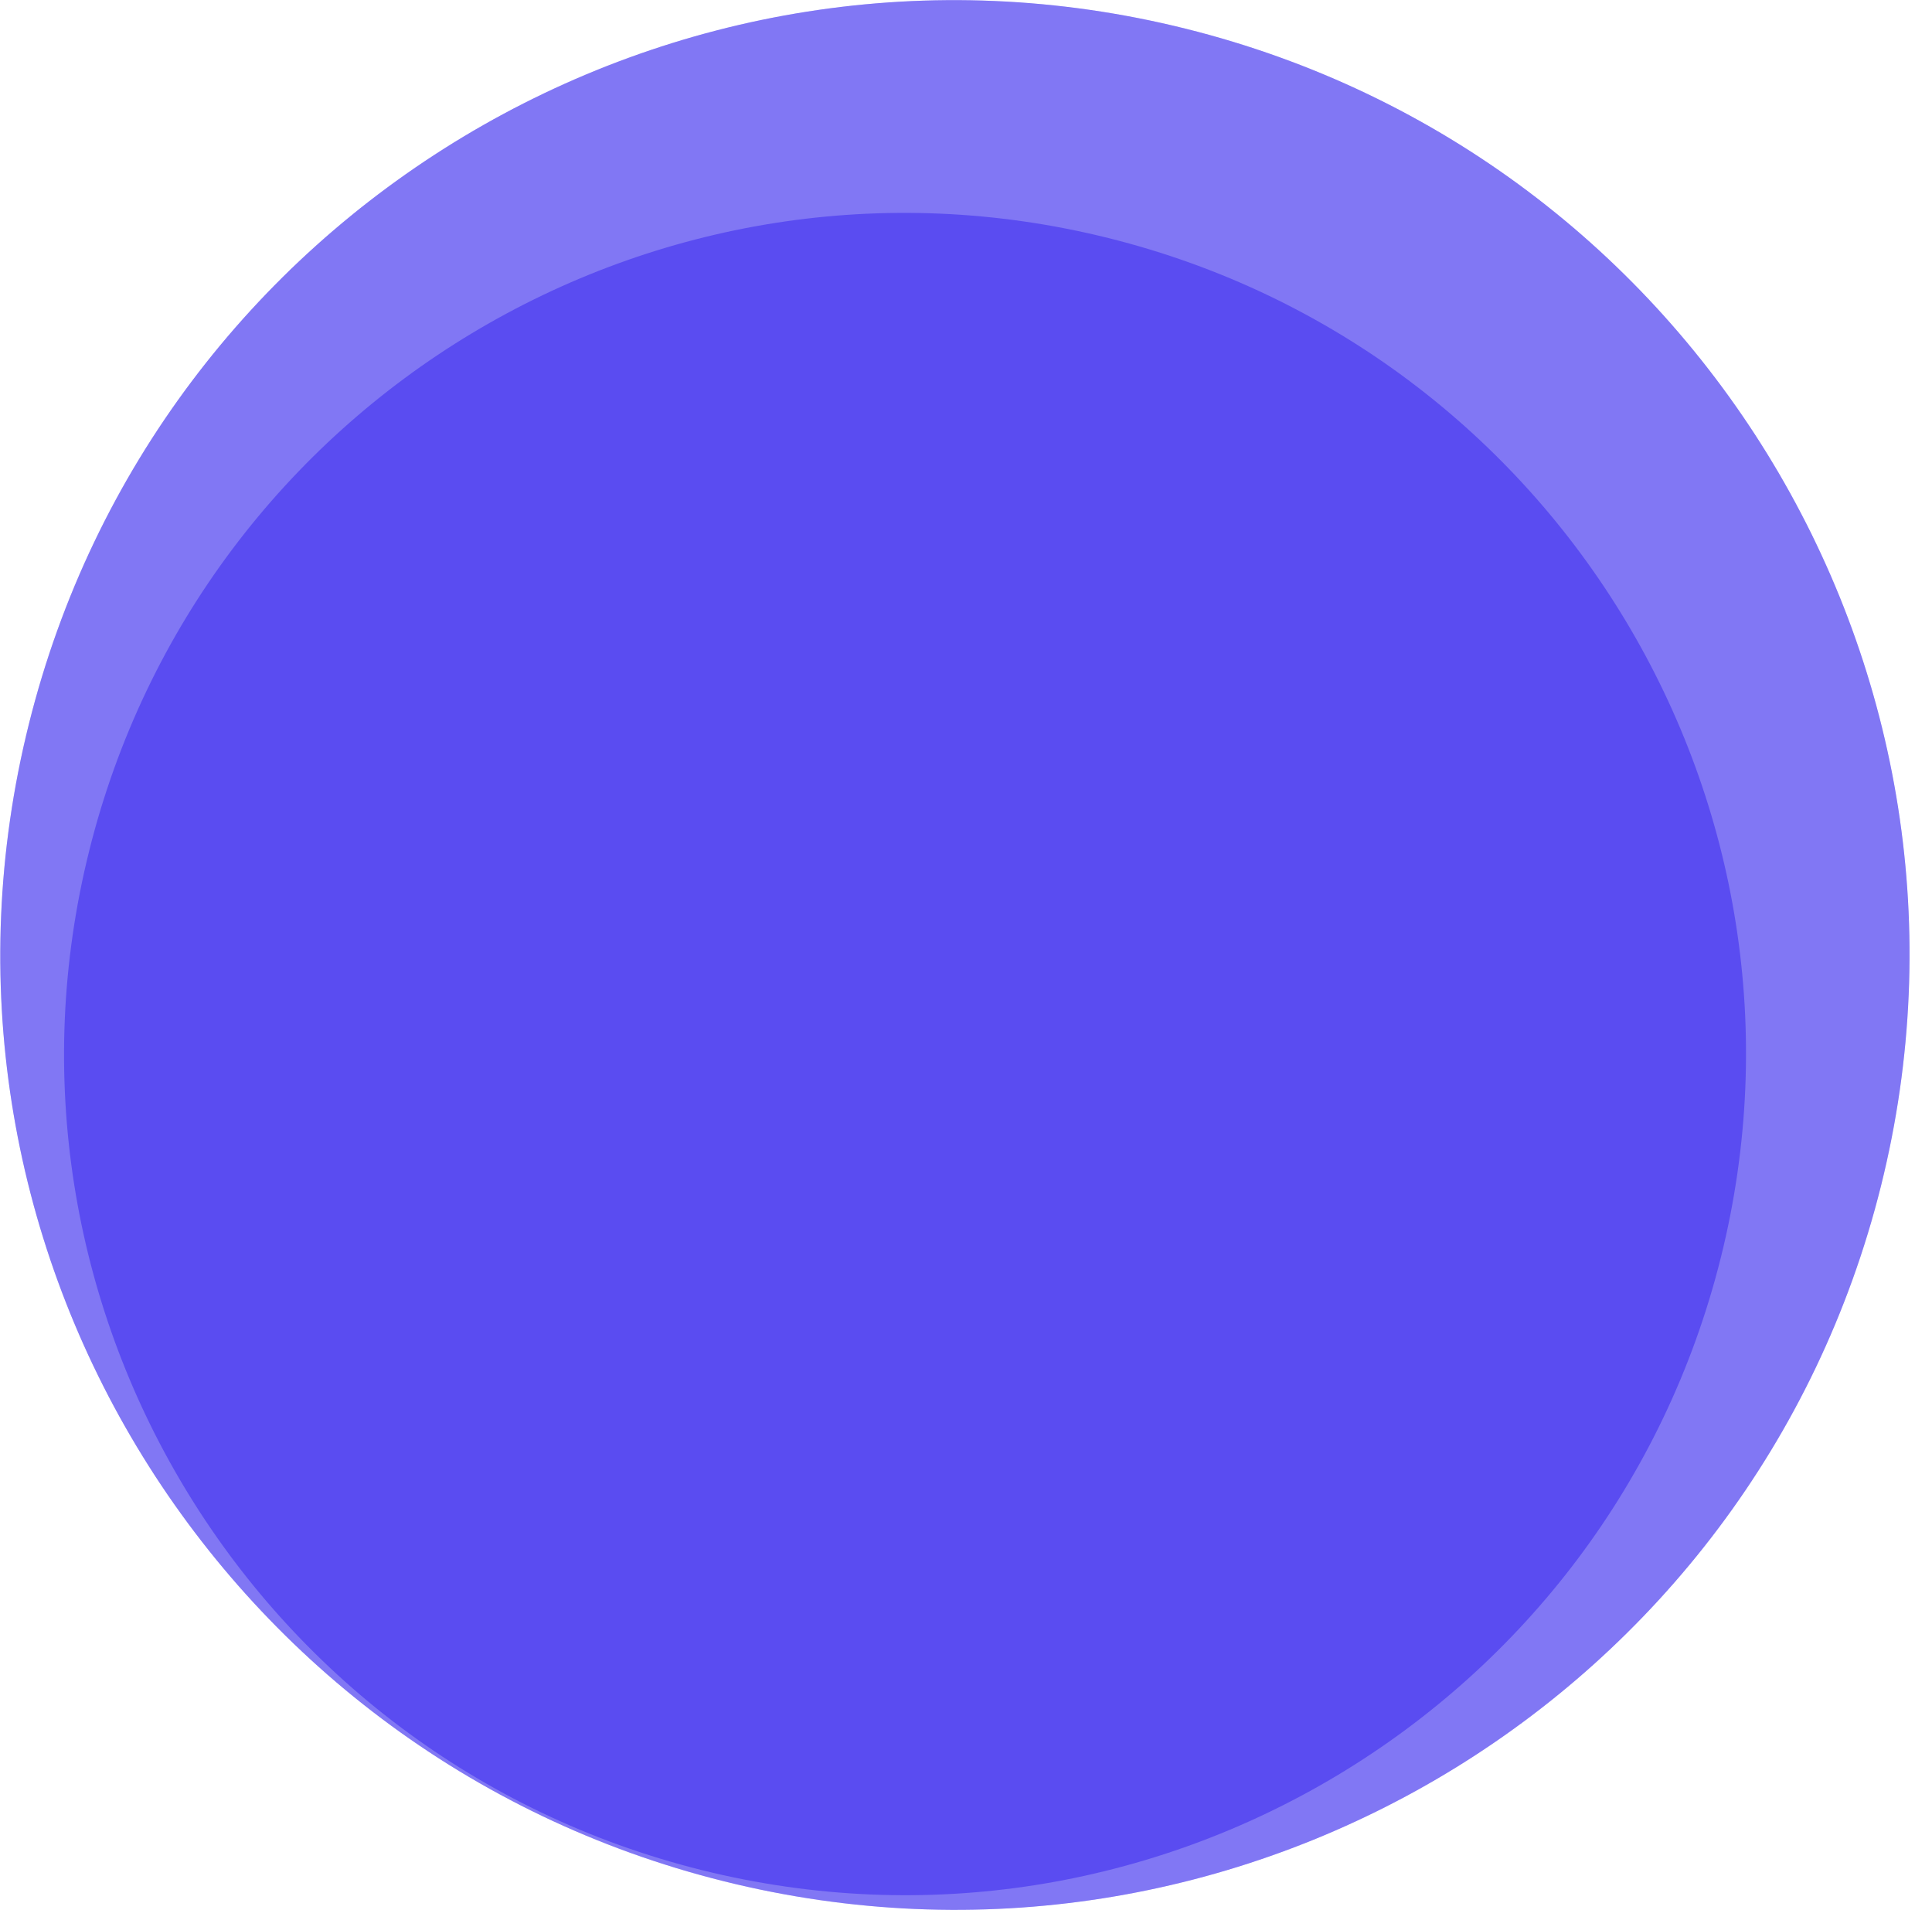 <svg width="85" height="84" viewBox="0 0 85 84" fill="none" xmlns="http://www.w3.org/2000/svg">
<path d="M82.755 52.167C77.144 74.668 54.353 88.361 31.848 82.75C9.352 77.14 -4.343 54.35 1.27 31.851C6.877 9.348 29.669 -4.346 52.167 1.263C74.671 6.873 88.365 29.666 82.755 52.167Z" fill="#5A4CF1"/>
<path d="M7.622 33.436L7.622 33.434C12.355 14.44 31.593 2.881 50.584 7.616L50.584 7.616C69.579 12.351 81.138 31.59 76.402 50.584C71.667 69.575 52.429 81.134 33.431 76.398C14.444 71.663 2.884 52.426 7.622 33.436Z" stroke="white" stroke-opacity="0.24" stroke-width="13.093"/>
<g filter="url(#filter0_i_982_40131)">
<path d="M77.892 50.951C72.95 70.772 52.872 82.835 33.046 77.892C13.228 72.951 1.164 52.874 6.108 33.053C11.048 13.23 31.127 1.165 50.947 6.107C70.772 11.049 82.835 31.128 77.892 50.951Z" fill="#5A4CF1"/>
</g>
<defs>
<filter id="filter0_i_982_40131" x="2.818" y="5" width="76.182" height="78.365" filterUnits="userSpaceOnUse" color-interpolation-filters="sRGB">
<feFlood flood-opacity="0" result="BackgroundImageFix"/>
<feBlend mode="normal" in="SourceGraphic" in2="BackgroundImageFix" result="shape"/>
<feColorMatrix in="SourceAlpha" type="matrix" values="0 0 0 0 0 0 0 0 0 0 0 0 0 0 0 0 0 0 127 0" result="hardAlpha"/>
<feOffset dx="-2.182" dy="4.364"/>
<feGaussianBlur stdDeviation="2.182"/>
<feComposite in2="hardAlpha" operator="arithmetic" k2="-1" k3="1"/>
<feColorMatrix type="matrix" values="0 0 0 0 0 0 0 0 0 0 0 0 0 0 0 0 0 0 0.16 0"/>
<feBlend mode="normal" in2="shape" result="effect1_innerShadow_982_40131"/>
</filter>
</defs>
</svg>

